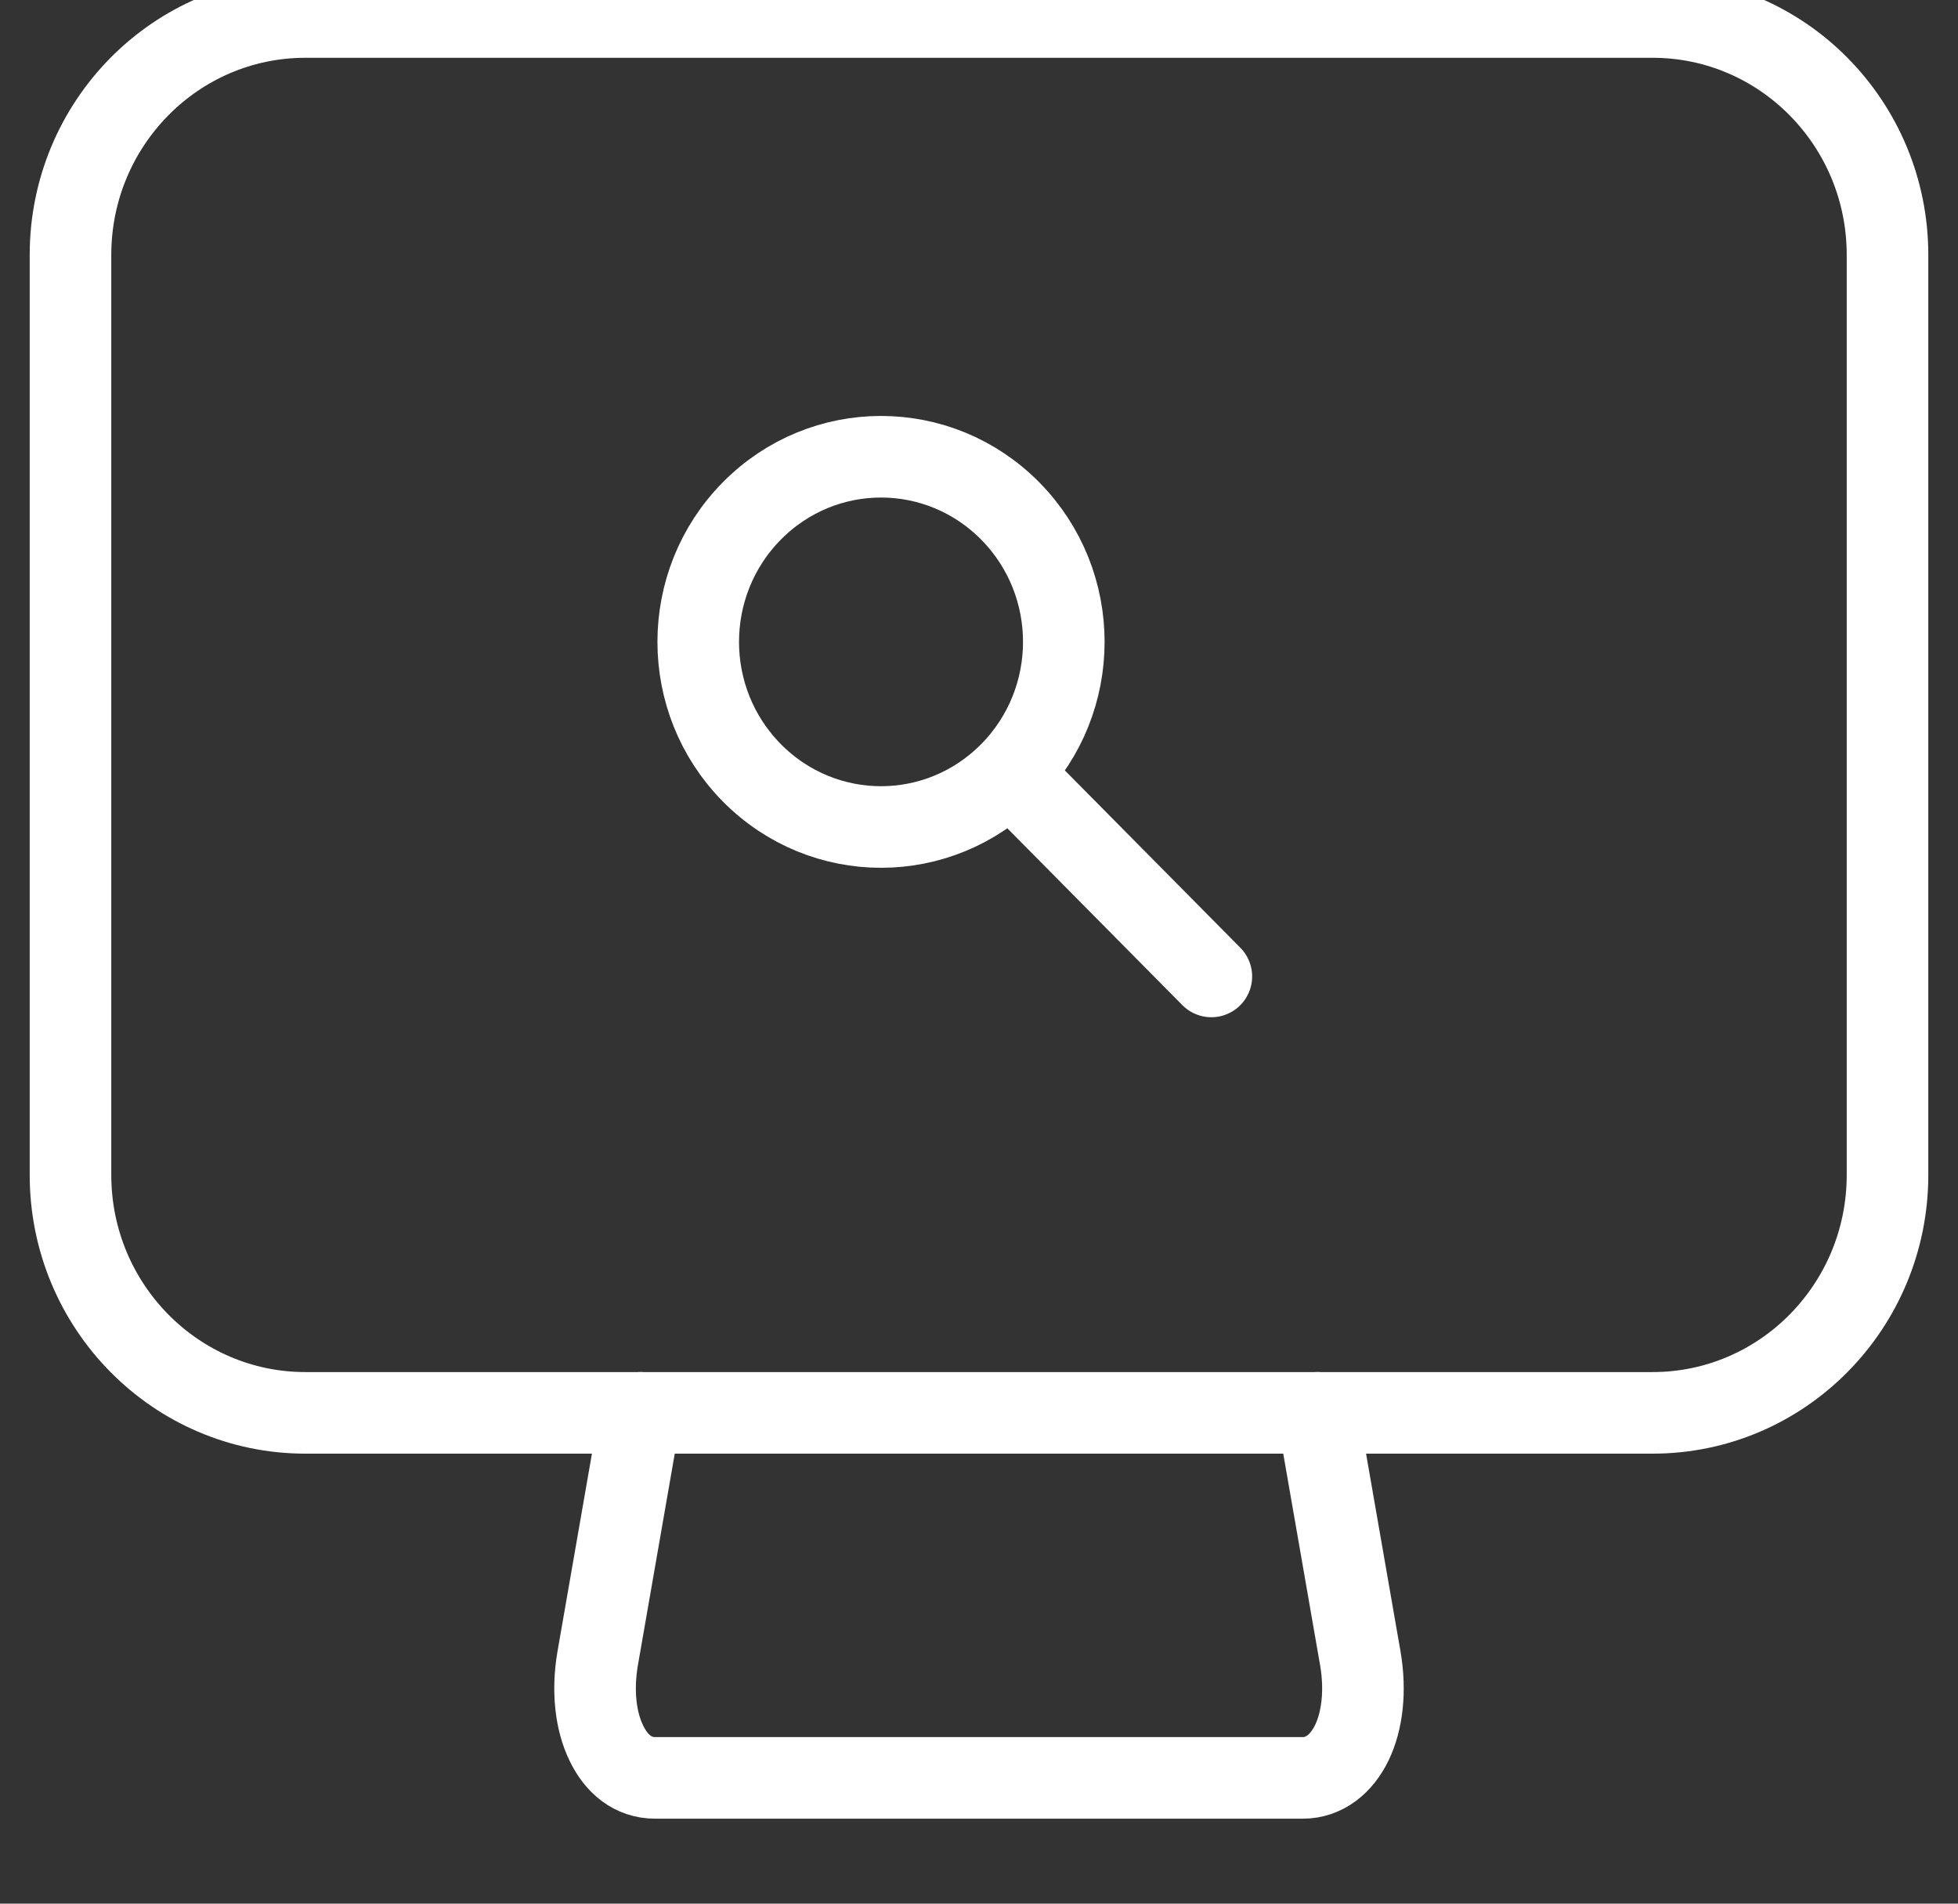 <svg width="72" height="70" viewBox="0 0 72 70" fill="none" xmlns="http://www.w3.org/2000/svg">
<rect x="0" y="0" width="72" height="70" fill="#333333" stroke="none"/>
<g clip-path="url(#clip0_253_57454)">
<path d="M48.449 51.952L50.022 60.982C50.229 62.19 50.091 63.292 49.711 64.08C49.331 64.867 48.691 65.375 47.914 65.375H24.086C23.292 65.375 22.67 64.885 22.289 64.08C21.909 63.292 21.771 62.19 21.978 60.982L23.551 51.952" stroke="white" stroke-width="3" stroke-linecap="round" stroke-linejoin="round"/>
<path d="M60.769 0.625H11.231C6.46 0.625 2.592 4.543 2.592 9.375V43.203C2.592 48.035 6.46 51.953 11.231 51.953H60.769C65.54 51.953 69.408 48.035 69.408 43.203V9.375C69.408 4.543 65.54 0.625 60.769 0.625Z" stroke="white" stroke-width="3" stroke-linecap="round" stroke-linejoin="round"/>
<path d="M37.149 18.79C39.775 21.45 39.775 25.755 37.149 28.415C34.522 31.075 30.272 31.075 27.645 28.415C25.019 25.755 25.019 21.45 27.645 18.79C30.272 16.13 34.522 16.13 37.149 18.79V18.79Z" stroke="white" stroke-width="3" stroke-linecap="round" stroke-linejoin="round"/>
<path d="M37.339 28.625L44.544 35.905" stroke="white" stroke-width="3" stroke-linecap="round" stroke-linejoin="round"/>
</g>
<defs>
<clipPath id="clip0_253_57454">
<rect width="72" height="70" fill="white"/>
</clipPath>
</defs>
</svg>
